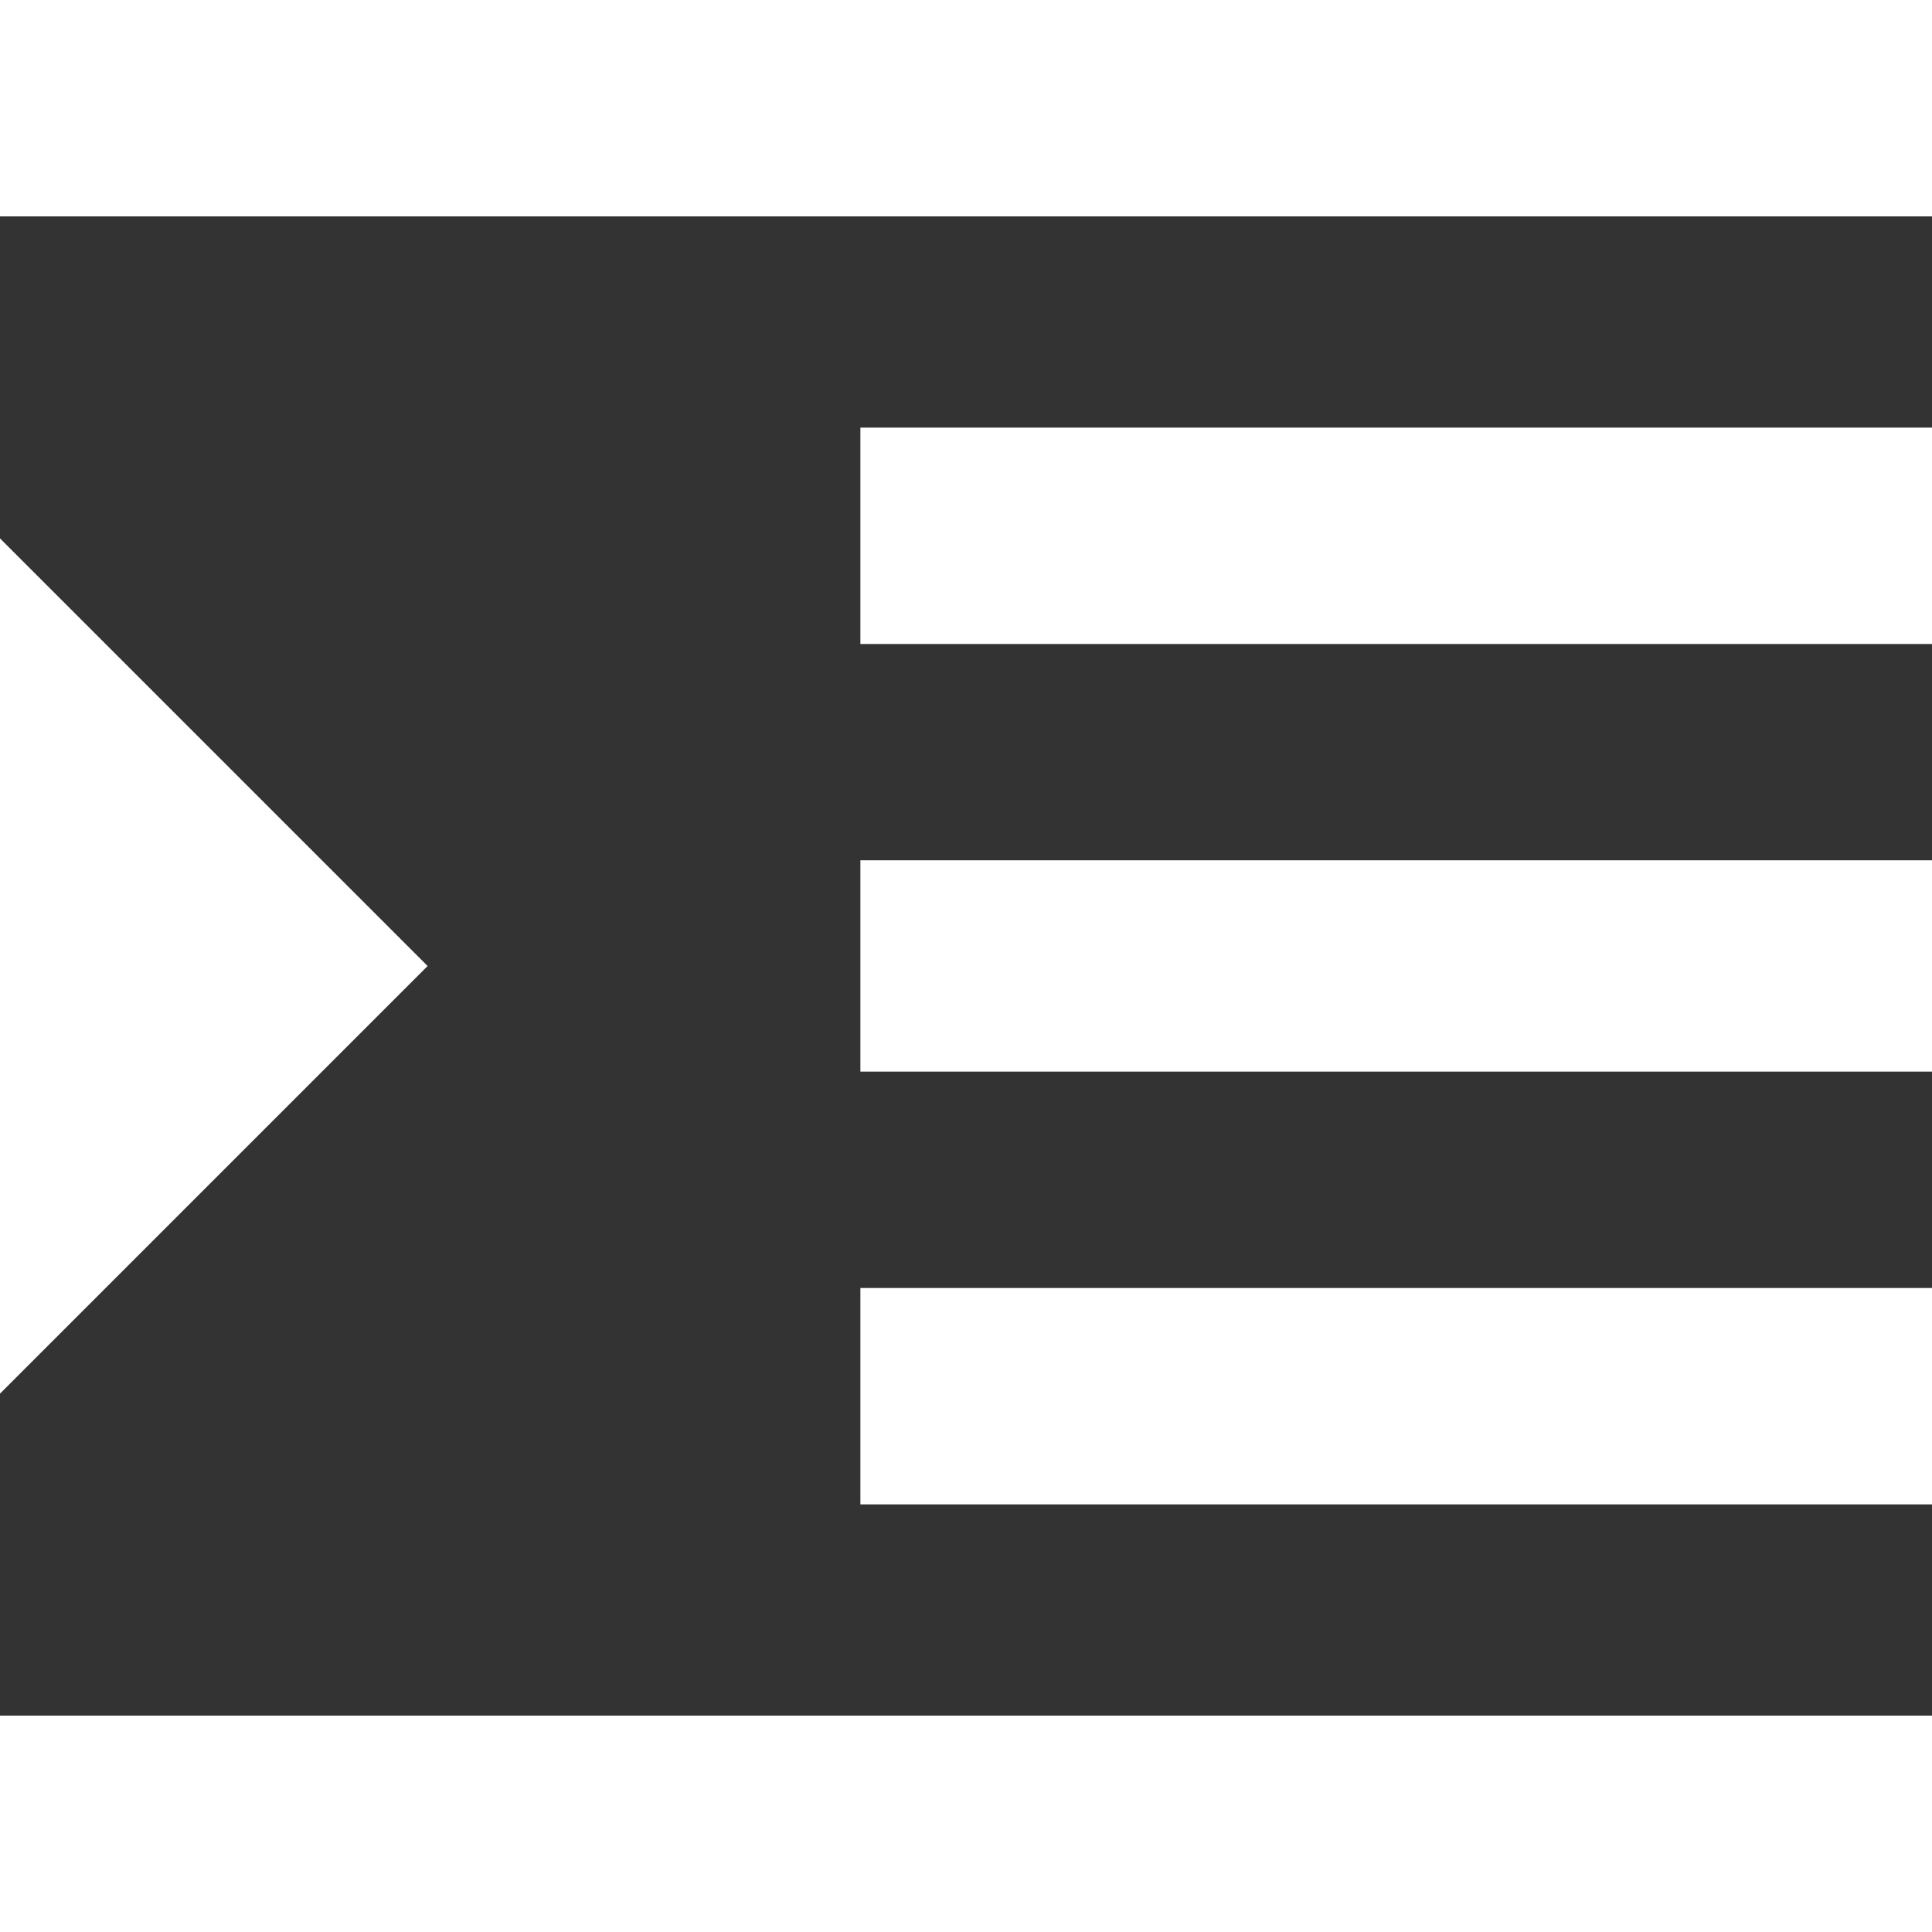 <?xml version="1.0" encoding="UTF-8"?>
<svg width="23" height="23" version="1.1" viewBox="3.75 -48.75 22.5 22.5" xmlns="http://www.w3.org/2000/svg" xmlns:xlink="http://www.w3.org/1999/xlink">
    <rect x="3.75" y="-48.75" width="22.5" height="22.5" fill="#333333" stroke="none"/>
    <g fill="#FFFFFF">
        <path d="M10.02,12.48v-2.461h12.48v2.461Zm0,-4.98v-2.52h12.48v2.52Zm-10.02,-7.5h22.5v2.52h-22.5Zm10.02,17.52v-2.52h12.48v2.52Zm-10.02,-11.25l4.98,4.98l-4.98,4.98Zm0,16.23v-2.52h22.5v2.52Z" transform="translate(3.75, -48.75)"></path>
    </g>
</svg>